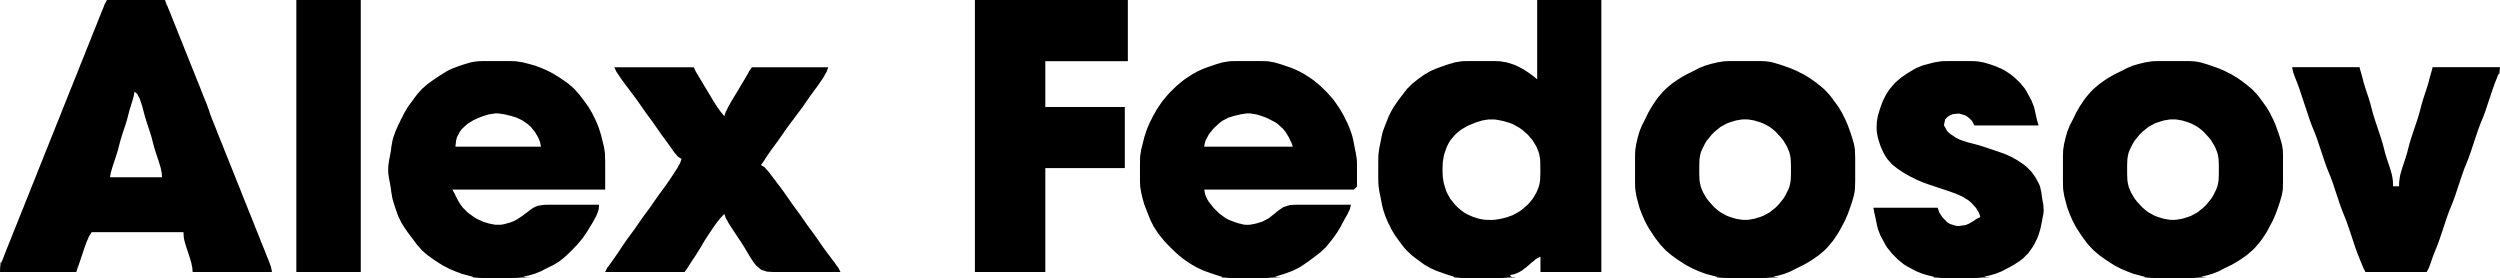 <?xml version="1.0" standalone="yes"?>
<svg xmlns="http://www.w3.org/2000/svg" width="818" height="91">
<rect width="100%" height="100%" fill="#808080" stroke="none"/>
<path style="fill:#ffffff; stroke:none;" d="M0 0L0 86L0.972 85.222L1.167 84.694L1.639 83.889L2.389 82L3.194 80L3.611 79L4.389 77L5.194 75L5.611 74L6.389 72L7.194 70L7.611 69L8.389 67L8.806 66L9.611 64L10.389 62L11.194 60L11.611 59L12.389 57L13.194 55L13.611 54L14.389 52L14.806 51L15.611 49L16.389 47L16.806 46L17.611 44L18.389 42L19.194 40L19.611 39L20.389 37L20.806 36L21.611 34L22.389 32L22.806 31L23.611 29L24.389 27L24.806 26L25.611 24L26.389 22L27.194 20L27.611 19L28.389 17L29.194 15L29.611 14L30.389 12L31.194 10L31.611 9L32.389 7L33.194 5L33.611 4L34.333 2.056L34.556 1.5L35 0L0 0z"/>
<path style="fill:#000000; stroke:none;" d="M35 0L34.194 1.5L34 2.056L33.194 4L32.806 5L32.389 6L31.611 8L30.806 10L30.389 11L29.611 13L28.806 15L28.389 16L27.611 18L26.806 20L26.389 21L25.611 23L24.806 25L24.389 26L23.611 28L23.194 29L22.389 31L21.611 33L21.194 34L20.389 36L19.611 38L18.806 40L18.389 41L17.611 43L17.194 44L16.389 46L15.611 48L15.194 49L14.389 51L13.611 53L13.194 54L12.389 56L11.611 58L10.806 60L10.389 61L9.611 63L8.806 65L8.389 66L7.611 68L7.194 69L6.389 71L5.611 73L5.194 74L4.389 76L3.611 78L3.194 79L2.389 81L1.611 83L0.833 85L0.472 85.944L0.083 87.5L0 89L25 89L25.806 87.5L25.972 86.944L26.361 85.944L26.667 85L27.333 83L27.667 82L28.389 80L28.806 79.056L29.194 78.056L29.5 77.5L30 76L60 76L60.028 77.5L60.222 79.056L60.417 80L61 82L61.333 83L62 85L62.583 86.944L62.75 87.5L63 89L89 89L88.917 87.5L88.528 85.944L88.167 85L87.389 83L86.611 81L86.194 80L85.389 78L84.611 76L84.194 75L83.389 73L82.611 71L81.806 69L81.389 68L80.611 66L79.806 64L79.389 63L78.611 61L78.194 60L77.389 58L76.611 56L76.194 55L75.389 53L74.611 51L74.194 50L73.389 48L72.611 46L71.806 44L71.389 43L70.611 41L69.806 39L69.389 38L68.667 36L68.333 35L67.972 34L67.611 33L67.194 32L66.389 30L65.611 28L64.806 26L64.389 25L63.611 23L63.194 22L62.389 20L61.611 18L60.806 16L60.389 15L59.611 13L59.194 12L58.389 10L57.611 8L56.806 6L56.389 5L55.639 3.056L55.167 2.056L54.972 1.5L54 0L35 0z"/>
<path style="fill:#ffffff; stroke:none;" d="M54 0L54.5 1.5L54.806 2.056L55.194 3.056L55.611 4L56.389 6L57.194 8L57.611 9L58.389 11L59.194 13L59.611 14L60.389 16L60.806 17L61.611 19L62.389 21L62.806 22L63.611 24L64.389 26L64.806 27L65.611 29L66.389 31L67.194 33L67.611 34L67.972 35L68.333 36L68.667 37L69.389 39L69.806 40L70.611 42L71.389 44L72.194 46L72.611 47L73.389 49L74.194 51L74.611 52L75.389 54L75.806 55L76.611 57L77.389 59L78.194 61L78.611 62L79.389 64L80.194 66L80.611 67L81.389 69L81.806 70L82.611 72L83.389 74L84.194 76L84.611 77L85.389 79L85.806 80L86.611 82L87.389 84L87.806 85L88.528 86.944L88.722 87.5L89 89L63 89L62.917 87.5L62.778 86.944L62.583 85.944L62 84L61.333 82L61 81L60.694 80L60.417 79.056L60.083 77.5L60 76L30 76L29.028 77.5L28.833 78.056L28.361 79.056L28.028 80L27.667 81L27 83L26.333 85L26 85.944L25.667 86.944L25.444 87.5L25 89L0 89L0 91L155 91L154.222 90.25L153.694 90.167L151.972 89.556L151 89.167L150 88.806L149 88.361L148 87.944L146 86.917L145 86.306L143 85L141 83.583L139.028 81.917L138.083 80.972L136.389 79L135.639 78L134.139 76L133.389 75L132.028 73L131.417 72L130.417 70L130.028 69L129.333 67L128.694 65L128.417 64L128.056 62L127.944 61L127.611 59L127.389 58L127.111 56L127.111 55L127.389 53L127.611 52L127.778 51L128.056 49L128.417 47L128.694 46L129.389 44L129.833 43L130.25 42L130.778 41L131.222 40L131.778 39L132.25 38L133.444 36L134.167 35L135.639 33L136.389 32L138.083 30.028L139.028 29.083L141 27.417L143 26L144 25.333L145 24.667L147 23.417L149 22.417L150 22.028L152 21.333L153 21L155 20.417L157 20.083L159 20L160 20L162 20L164 20L165 20L167 20.028L168 20.083L170 20.389L171 20.639L173 21.167L174 21.444L176 22.194L178 23.056L180 24.083L182 25.333L184 26.694L185 27.417L186.972 29.083L187.917 30.028L189.611 32L190.361 33L191.833 35L192.556 36L193.139 37L193.75 38L194.222 39L194.75 40L195.611 42L195.972 43L196.611 45L196.861 46L197.361 48L197.611 49L197.917 51L197.972 52L198 53L198 55L198 62L148 62L148.444 63.5L148.694 64.056L149.083 65.056L150.083 66.972L151.417 68.778L153.083 70.306L155 71.583L157 72.528L158 72.833L160 73.361L161 73.611L163 73.833L165 73.611L166 73.361L168 72.778L169 72.389L170 71.889L172 70.583L173 69.806L175 68.306L176 67.722L177 67.333L179 67.028L180 67L181 67L184 67L196 67L195.667 68.5L195.361 69.056L194.917 70.056L194.361 71L193.194 73L192.611 74L191.306 76L190.583 77L188.917 79L187 81L185 82.972L184 83.917L182 85.528L180 86.75L179 87.222L177 88.222L176 88.75L174.056 89.528L172.5 89.917L171 90L171.778 90.722L172.306 90.75L173.111 90.944L174.028 90.972L175 91L176 91L178 91L189 91L234 91L400 91L399.222 90.194L398.694 90.028L397.889 89.639L396.972 89.333L395 88.611L394 88.167L393 87.722L391 86.611L389 85.306L388 84.583L386 82.917L384 81L383 80L381.083 78L379.417 76L378.694 75L377.417 73L376.417 71L375.611 69L374.833 67L374.444 66L373.861 64L373.639 63L373.389 62L373.083 60L373 58L373 56L373 54L373.028 53L373.083 52L373.389 50L373.639 49L374.139 47L374.389 46L375.028 44L375.389 43L376.25 41L376.778 40L377.25 39L377.833 38L378.389 37L379.028 36L380.417 34L382.083 32L383.028 31L385 29.028L386 28.083L388 26.417L390 25.028L391 24.389L392 23.833L393 23.278L394 22.833L395 22.389L396 22.028L398 21.333L399 21L401 20.417L403 20.083L404 20.028L406 20L407 20L409 20L411 20L412 20L414 20.083L416 20.417L418 21L419 21.333L421 22.028L422 22.389L423 22.833L424 23.278L425 23.833L426 24.389L428 25.694L429 26.417L430 27.222L432 29.028L433.972 31L434.917 32L436.583 34L437.972 36L438.611 37L439.167 38L439.75 39L440.222 40L440.75 41L441.611 43L442.306 45L442.583 46L442.806 47L443.194 49L443.389 50L443.611 51L443.917 53L443.972 54L444 56L444 57.944L444 61L443 62L394 62L394.25 64.056L394.5 65.056L395.5 67L397.083 68.972L399 70.694L400 71.361L401 71.889L402 72.306L404 73L405 73.306L406 73.583L408 73.833L410 73.611L411 73.361L413 72.833L414 72.528L416 71.5L418 69.944L419 69.083L421 67.722L423 67.111L424 67.028L426 67L427 67L430 67L442 67L441.306 68.5L440.944 69.056L439.833 71L439.25 72L438.75 73L437.556 75L436.833 76L435.361 78L434.611 79L432.917 80.917L431 82.611L430 83.361L428 84.861L427 85.611L425 86.972L424 87.583L422 88.583L420.056 89.306L419.056 89.583L418.5 89.75L417 90L417.778 90.722L418.306 90.75L419.111 90.944L420.028 90.972L421 91L422 91L424 91L434 91L476 91L475.222 90.194L474.694 90.028L473.889 89.639L472.972 89.333L471 88.611L470 88.167L469 87.722L467 86.556L466 85.833L464 84.361L463 83.611L461.083 81.917L459.389 80L458.639 79L457.167 77L456.444 76L455.25 74L454.778 73L454.25 72L453.389 70L452.694 68L452.417 67L452 65L451.611 63L451.389 62L451.083 60L451.028 59L451 57L451 55L451 53L451.028 52L451.083 51L451.389 49L451.611 48L452 46L452.472 44L452.833 43L453.611 41L454 40L454.889 38L455.417 37L456.028 36L457.389 34L458.139 33L459.639 31L461.222 29.083L463.028 27.389L465 25.861L466 25.167L467 24.444L469 23.278L470 22.833L471 22.389L472 22.028L474 21.333L476 20.694L477 20.417L479 20.083L481 20L482 20L484 20L486 20L487 20L489 20.028L490 20.083L492 20.417L494 21.028L495 21.417L497 22.417L499 23.667L499.944 24.306L500.944 24.917L501.5 25.306L503 26L503 0L369 0L369 20L342 20L342 35L368 35L368 55L342 55L342 89L319 89L319 0L118 0L118 89L97 89L97 0L54 0z"/>
<path style="fill:#000000; stroke:none;" d="M97 0L97 89L118 89L118 0L97 0M319 0L319 89L342 89L342 55L368 55L368 35L342 35L342 20L369 20L369 0L319 0M503 0L503 26L501.5 24.75L499.944 23.639L499 23.028L498 22.417L496 21.417L495 21.028L493 20.417L491 20.083L489 20L488 20L487 20L484 20L482 20L481 20L479 20.028L478 20.083L476 20.417L474 21L473 21.333L471 22.028L470 22.389L468 23.278L467 23.861L466 24.444L464 25.861L462.083 27.389L460.389 29.083L459.639 30.028L458.139 32L457.389 33L456.028 35L455.417 36L454.417 38L453.611 40L452.833 42L452.472 43L452.222 44L452 45L451.611 47L451.389 48L451.083 50L451.028 51L451 53L451 54L451 56L451 58L451.028 60L451.083 61L451.389 63L451.611 64L451.806 65L452.194 67L452.417 68L452.694 69L453.389 71L454.25 73L454.778 74L455.25 75L456.444 77L457.167 78L458.639 80L459.389 80.972L460.222 81.917L462.028 83.611L463 84.361L465 85.833L466 86.556L468 87.722L469 88.167L470 88.611L471 88.972L473 89.667L474 90L476 90.583L477 90.778L478 90.917L480 91L481 91L483 91L486 91L488 91L489 91L491 90.972L492 90.917L494 90.583L496 89.972L497 89.583L499 88.5L500.944 86.972L502.5 85.5L504 84L504 89L524 89L524 0L517 0L503 0z"/>
<path style="fill:#ffffff; stroke:none;" d="M524 0L524 89L504 89L504 84L502.5 84.778L501.944 85.306L500.944 86.083L500 86.944L498 88.5L497.056 89.056L495.5 89.722L494 90L494.778 90.722L495.306 90.75L496.111 90.944L497.028 90.972L498 91L499 91L501 91L514 91L518 91L523 91L525 91L527 91L537 91L562 91L561.222 90.25L560.694 90.167L558.972 89.556L558 89.167L557 88.806L556 88.361L555 87.944L553 86.917L552 86.306L550 85L548 83.583L546 81.917L544.083 80L542.417 78L541 76L539.694 74L539.083 73L538.056 71L537.194 69L536.833 68L536.444 67L536.167 66L535.639 64L535.389 63L535.083 61L535 59L535 58L535 56L535 53L535 52L535.083 50L535.389 48L535.639 47L535.861 46L536.444 44L537.25 42L537.778 41L538.778 39L539.25 38L540.389 36L541.028 35L542.417 33L544.083 31L545.028 30.028L546 29.083L548 27.417L549 26.694L551 25.389L553 24.25L554 23.778L556 22.778L557 22.25L559 21.444L561 20.861L562 20.639L563 20.389L565 20.083L567 20L568 20L571 20L573 20L574 20L576 20.028L577 20.083L579 20.417L581 21L582 21.333L584 22.028L585 22.389L586 22.833L587 23.25L588 23.778L589 24.25L591 25.444L592 26.167L594 27.639L595 28.389L596.917 30.083L598.611 32L599.361 33L600.139 34L601.556 36L602.139 37L602.75 38L603.222 39L603.75 40L604.611 42L604.972 43L605.667 45L606.306 47L606.583 48L606.917 50L607 52L607 53L607 55L607 57L607 58L607 59L606.917 61L606.778 62L606.583 63L606 65L605.667 66L604.972 68L604.611 69L603.75 71L603.222 72L602.75 73L601.611 75L600.972 76L599.583 78L597.917 80L596.972 80.972L596 81.917L594 83.583L593 84.306L591 85.611L590 86.167L588 87.222L587 87.778L586 88.222L585 88.75L583.056 89.528L581.5 89.917L580 90L580.778 90.722L581.306 90.75L582.111 90.944L583.028 90.972L584 91L585 91L587 91L596 91L633 91L632.222 90.25L631.694 90.167L629.972 89.556L628 88.75L627 88.222L626 87.75L624 86.528L623 85.75L621 83.972L619.083 82L618.25 81L617.472 80L616.25 78L615.778 77L615.25 76L614.472 74L614.222 73L613.806 71.056L613.583 70.056L613 68L614.5 68L618 68L622 68L624 68L634 68L634.278 69.5L634.944 71.028L635.5 71.889L637.083 73.278L639 73.889L640 73.972L641 74L643 73.889L644.944 73.333L645.944 72.722L648 71L647.722 69.5L647.056 67.972L646.5 67.083L644.917 65.472L643 64.278L641 63.389L639 62.667L638 62.333L635 61.333L634 61L632 60.333L631 59.972L630 59.611L628 58.75L627 58.222L626 57.75L625 57.167L623 55.972L621 54.583L619.083 52.917L617.472 51L616.861 50L616.278 49L615.389 47L615.028 46L614.694 45L614.417 44L614.111 42L614.222 40L614.417 39L614.694 38L615.333 36L615.694 35L616.556 33L617.083 32L618.417 30L619.222 29L620.083 28.028L622 26.222L623 25.417L625 24.028L627 22.833L628 22.278L629 21.861L630 21.444L631 21.167L633 20.639L634 20.389L636 20.083L637 20.028L639 20L641 20L643 20L644 20L646 20.083L648 20.417L650 21L652 21.694L653 22.083L655 23.083L657 24.417L659 26.083L660.917 28L662.528 30L663.75 32L664.222 33L664.75 34L665.528 36L665.972 37.944L666.222 38.944L666.278 39.5L667 41L662 41L661 41L649.056 41L646 41L645.639 39.528L644.667 38.278L643.889 37.722L642.972 37.333L641 37.028L639 37.111L638.028 37.333L637.111 37.722L635.75 39.111L635.444 41L636.333 42.917L637.111 43.75L639 45.083L640 45.583L641 45.972L643 46.611L644 46.861L646 47.389L647 47.694L648 48L649 48.333L651 49L653 49.667L654 50.028L655 50.389L657 51.278L659 52.389L660 53.028L661.972 54.417L663.778 56.083L664.583 57.028L665.972 59L667.083 61L667.5 62L667.75 63L668.056 65L668.306 67L668.389 69L668.306 70L668.167 71L667.806 73L667.583 74L667.306 75L666.583 77L665.583 79L664.972 80L663.583 81.972L661.917 83.778L660 85.306L658 86.611L657 87.167L655 88.222L654 88.75L652.056 89.528L650.5 89.917L649 90L649.778 90.722L650.306 90.75L651.111 90.944L652.028 90.972L653 91L654 91L656 91L660 91L662 91L665 91L670 91L678 91L683 91L689 91L694 91L702 91L701.222 90.25L700.694 90.167L698.972 89.556L698 89.167L697 88.806L696 88.361L695 87.944L693 86.917L692 86.306L690 85L688 83.583L686 81.917L684.083 80L682.417 78L681 76L679.694 74L679.083 73L678.056 71L677.194 69L676.833 68L676.444 67L676.167 66L675.639 64L675.389 63L675.083 61L675 59L675 58L675 56L675 53L675 52L675.083 50L675.389 48L675.639 47L675.861 46L676.444 44L677.25 42L677.778 41L678.778 39L679.25 38L680.389 36L681.028 35L682.417 33L684.083 31L685.028 30.028L686 29.083L688 27.417L689 26.694L691 25.389L693 24.25L694 23.778L696 22.778L697 22.25L699 21.444L701 20.861L702 20.639L703 20.389L705 20.083L707 20L708 20L711 20L713 20L714 20L716 20.028L717 20.083L719 20.417L721 21L722 21.333L724 22.028L725 22.389L726 22.833L727 23.25L728 23.778L729 24.25L731 25.444L732 26.167L734 27.639L735 28.389L736.917 30.083L738.611 32L739.361 33L740.139 34L741.556 36L742.139 37L742.75 38L743.222 39L743.75 40L744.611 42L744.972 43L745.667 45L746.306 47L746.583 48L746.917 50L747 52L747 53L747 55L747 57L747 58L747 59L746.917 61L746.778 62L746.583 63L746 65L745.667 66L744.972 68L744.611 69L743.75 71L743.222 72L742.75 73L741.611 75L740.972 76L739.583 78L737.917 80L736.972 80.972L736 81.917L734 83.583L733 84.306L731 85.611L730 86.167L728 87.222L727 87.778L726 88.222L725 88.75L723.056 89.528L721.5 89.917L720 90L720.778 90.722L721.306 90.75L722.111 90.944L723.028 90.972L725 91L726 91L729 91L738 91L740 91L748 91L764 91L768 91L773 91L775 91L783 91L792 91L794 91L795 91L797 91L801 91L805 91L811 91L813 91L818 91L818 24L817.028 24.778L816.833 25.306L816.361 26.111L816.028 27.028L815.667 28L815.333 29L814.333 32L814 33L813.333 35L812.972 36L812.611 37L811.806 39L811.389 40L811.028 41L810.667 42L810.333 43L809.333 46L808.667 48L808.333 49L807.972 50L807.611 51L807.194 52L806.389 54L805.667 56L805 58L804 61L803.333 63L802.611 65L801.806 67L801.389 68L800.667 70L800 72L799 75L798.333 77L797.611 79L796.806 81L796.389 82L796.028 83L795.667 84L795.333 85L794.667 86.944L794.444 87.5L794 89L778 89L774 89L773.556 87.5L773.333 86.944L772.611 85L771.806 83L771.389 82L771.028 81L770.667 80L770 78L769 75L768.333 73L767.611 71L766.806 69L766.389 68L765.667 66L765 64L764 61L763.333 59L762.611 57L761.806 55L761.389 54L760.667 52L760 50L759 47L758.333 45L757.611 43L756.806 41L756.389 40L755.667 38L755.333 37L754.667 35L754 33L753 30L752.333 28L751.611 26L751.194 25.056L750.806 24.056L750.5 23.5L750 22L754 22L760 22L768 22L772 22L772.25 23.5L772.639 25.056L772.861 26L773.139 27L773.389 28L773.694 29L774 30L774.333 31L775 33L775.306 34L775.611 35L776.139 37L776.389 38L777 40L777.333 41L778.333 44L779 46L779.611 48L780.139 50L780.389 51L780.694 52L781 53L781.333 54L782 56L782.583 57.944L782.778 58.944L782.917 59.5L783 61L785 61L785.083 59.5L785.222 58.944L785.417 57.944L786 56L786.667 54L787 53L787.306 52L787.611 51L787.861 50L788.389 48L789 46L789.667 44L790.667 41L791 40L791.611 38L791.861 37L792.389 35L792.694 34L793 33L793.667 31L794 30L794.306 29L794.611 28L794.861 27L795.139 26L795.361 25.056L795.75 23.5L796 22L804 22L808 22L812 22L813 22L814 22L818 22L818 0L814 0L798 0L794 0L790 0L787 0L783 0L781 0L771 0L770 0L765 0L749 0L747 0L746 0L744 0L743 0L741 0L735 0L731 0L727 0L721 0L715 0L714 0L706 0L696 0L690 0L679 0L677 0L672 0L671 0L667 0L662 0L630 0L622 0L614 0L609 0L602 0L594 0L589 0L582 0L581 0L572 0L549 0L524 0z"/>
<path style="fill:#000000; stroke:none;" d="M196 67L183 67L180 67L179 67L178 67.028L176 67.333L175 67.722L174 68.306L172 69.806L171 70.583L169 71.889L168 72.389L167 72.778L165 73.333L164 73.528L162 73.528L160 73.139L159 72.833L158 72.528L156 71.583L155 70.972L153.083 69.583L151.417 67.917L150.722 66.972L150.083 66L149.056 64.056L148.833 63.5L148 62L198 62L198 55L198 53L197.972 51L197.917 50L197.611 48L197.361 47L196.861 45L196.611 44L195.972 42L195.611 41L194.75 39L194.222 38L193.75 37L193.139 36L192.556 35L191.139 33L190.361 32L189.611 31L187.917 29.083L186 27.417L185 26.694L183 25.333L181 24.083L179 23.056L177 22.194L176 21.833L175 21.444L174 21.167L172 20.639L171 20.389L169 20.083L168 20.028L166 20L165 20L163 20L160 20L159 20L158 20L156 20.083L155 20.222L154 20.417L152 21L151 21.333L150 21.667L148 22.417L147 22.889L146 23.417L144 24.667L143 25.333L142 26L140 27.417L138.083 29.083L136.389 31L135.639 32L134.167 34L133.444 35L132.25 37L131.778 38L131.222 39L130.778 40L130.25 41L129.833 42L129.389 43L128.694 45L128.417 46L128.056 48L127.944 49L127.611 51L127.389 52L127.083 54L127.028 56L127.083 57L127.389 59L127.611 60L127.944 62L128.056 63L128.417 65L129 67L129.333 68L130.028 70L130.417 71L131.417 73L132.028 74L133.389 76L134.139 77L135.639 79L136.389 80L138.083 81.917L139.028 82.778L140 83.583L142 85L144 86.306L145 86.917L147 87.944L149 88.806L150 89.167L151 89.556L152 89.833L154 90.361L155 90.611L157 90.917L159 91L160 91L163 91L166 91L167 91L169 90.917L171 90.611L172 90.361L173 90.139L175 89.556L177 88.75L178 88.222L180 87.222L181 86.75L183 85.528L184 84.75L185 83.917L187 82L188.917 80L190.583 78L191.972 76L193.194 74L193.806 73L194.917 71L195.361 70.056L195.889 68.5L196 67M442 67L429 67L426 67L425 67L423 67.028L422 67.111L420 67.722L418 69.083L417 69.944L415 71.5L413 72.528L412 72.833L411 73.139L409 73.528L408 73.556L407 73.5L405 73L404 72.667L402 71.889L401 71.361L399 69.889L397.083 68L395.5 66L394.944 65.056L394.278 63.5L394 62L443 62L444 61L444 56L444 54L443.972 53L443.917 52L443.611 50L443.389 49L443.194 48L442.806 46L442.583 45L442.306 44L441.611 42L440.75 40L440.222 39L439.75 38L438.611 36L437.972 35L436.583 33L435.778 32L433.972 30L432 28.083L430 26.417L429 25.694L427 24.389L426 23.833L425 23.278L423 22.389L422 22.028L420 21.333L419 21L417 20.417L415 20.083L414 20.028L412 20L411 20L408 20L406 20L405 20L403 20.028L402 20.083L400 20.417L398 21L397 21.333L395 22.028L394 22.389L393 22.833L392 23.278L391 23.833L390 24.389L388 25.694L387 26.417L385 28.083L383.028 30L382.083 31L380.417 33L379.028 35L378.389 36L377.833 37L377.25 38L376.778 39L376.25 40L375.389 42L375.028 43L374.389 45L374.139 46L373.639 48L373.389 49L373.083 51L373.028 52L373 54L373 56L373 58L373 59L373.083 61L373.389 63L373.639 64L373.861 65L374.444 67L374.833 68L375.611 70L376.417 72L377.417 74L378.694 76L379.417 77L381.083 79L382.028 80L383 81L385 82.917L387 84.583L388 85.306L390 86.611L391 87.167L392 87.722L394 88.611L395 88.972L397 89.667L398 90L400 90.583L401 90.778L402 90.917L404 91L405 91L407 91L410 91L412 91L413 91L415 90.917L417 90.583L418 90.306L420 89.667L421 89.333L423 88.583L425 87.583L426 86.972L428 85.611L429 84.861L430 84.139L431.972 82.611L433.778 80.917L435.361 79L436.139 78L437.556 76L438.75 74L439.25 73L440.361 71L440.917 70.056L441.361 69.056L441.667 68.5L442 67M562 20.389L561 20.639L560 20.861L558 21.444L556 22.25L555 22.778L553 23.778L552 24.25L550 25.389L549 26.028L547 27.417L545.028 29.083L544.083 30.028L542.417 32L541.694 33L540.389 35L539.25 37L538.778 38L537.778 40L537.25 41L536.444 43L535.861 45L535.639 46L535.389 47L535.083 49L535 51L535 52L535 55L535 58L535 59L535.028 61L535.083 62L535.389 64L535.639 65L536.167 67L536.444 68L537.194 70L538.056 72L539.083 74L539.694 75L541 77L541.694 78L543.222 80L545.028 81.917L547 83.583L549 85L551 86.306L552 86.917L554 87.944L556 88.806L558 89.556L559 89.833L561 90.361L563 90.778L564 90.917L566 91L567 91L568 91L571 91L574 91L575 91L576 91L578 90.917L580 90.611L581 90.361L582 90.139L584 89.556L586 88.75L587 88.222L589 87.222L590 86.75L592 85.611L593 84.972L595 83.583L596.972 81.917L597.917 80.972L599.583 79L600.306 78L601.611 76L602.167 75L603.222 73L603.75 72L604.167 71L604.611 70L605.333 68L606 66L606.583 64L606.778 63L606.917 62L607 60L607 59L607 58L607 56L607 53L607 52L607 51L606.917 49L606.778 48L606.583 47L606 45L605.333 43L604.611 41L603.75 39L603.222 38L602.75 37L601.556 35L600.833 34L599.361 32L598.611 31.028L596.917 29.222L595 27.639L594 26.861L592 25.444L591 24.861L590 24.25L589 23.778L588 23.25L586 22.389L584 21.667L582 21L580 20.417L579 20.222L578 20.083L576 20L575 20L574 20L571 20L568 20L567 20L566 20L564 20.083L562 20.389M648 71L646.5 71.75L645.944 72.194L644 73.306L643 73.667L641 73.944L640 73.889L638.028 73.278L637.083 72.667L635.5 71.028L634.528 69.5L634 68L613 68L613.25 69.5L613.389 70.056L613.806 72L614.222 74L614.472 75L615.25 77L615.778 78L616.861 80L617.472 81L619.083 83L621 84.917L622 85.75L623 86.528L624 87.139L626 88.222L627 88.75L629 89.556L631 90.139L632 90.361L633 90.611L635 90.917L636 90.972L638 91L640 91L643 91L644 91L645 91L647 90.917L649 90.611L650 90.361L651 90.139L653 89.556L655 88.75L656 88.222L658 87.167L659 86.611L660.972 85.306L661.917 84.583L663.583 82.917L664.972 81L665.583 80L666.583 78L666.972 77L667.583 75L667.806 74L668.194 72L668.583 70L668.694 69L668.583 67L668.389 66L668.056 64L667.944 63L667.5 61L667.083 60L665.972 58L665.306 57.028L664.583 56.083L662.917 54.417L661.972 53.694L660 52.389L659 51.833L658 51.278L657 50.833L656 50.389L654 49.667L653 49.333L651 48.667L649 48L647 47.389L645 46.861L644 46.611L642 45.972L641 45.583L640 45.083L638.028 43.75L637.139 42.917L636.056 41L636.444 39.111L637.139 38.333L638.028 37.722L639 37.333L641 37.139L642.972 37.722L643.889 38.278L645.222 39.528L646 41L649.056 41L667 41L666.417 38.944L666.194 37.944L665.778 36L665.528 35L664.75 33L664.222 32L663.139 30L662.528 29L660.917 27.028L659 25.222L658 24.417L656 23.083L655 22.556L653 21.694L652 21.333L651 21L649 20.417L647 20.083L645 20L644 20L642 20L639 20L638 20L636 20.028L635 20.083L633 20.389L632 20.639L630 21.167L629 21.444L628 21.861L627 22.278L626 22.833L624 24.028L622 25.417L620.083 27.083L618.417 29L617.722 30L617.083 31L616.083 33L615.694 34L615 36L614.417 38L614.083 40L614.028 42L614.083 43L614.417 45L615.028 47L615.389 48L616.278 50L616.861 51L617.472 51.972L619.083 53.778L621 55.306L623 56.611L624 57.167L625 57.75L626 58.222L627 58.75L629 59.611L630 59.972L631 60.333L633 61L634 61.333L636 62L637 62.333L638 62.667L640 63.389L642 64.278L643.972 65.472L644.917 66.25L646.5 67.972L647.472 69.5L648 71M702 20.389L701 20.639L700 20.861L698 21.444L696 22.25L695 22.778L693 23.778L692 24.25L690 25.389L689 26.028L687 27.417L685.028 29.083L684.083 30.028L682.417 32L681.694 33L680.389 35L679.25 37L678.778 38L677.778 40L677.25 41L676.444 43L675.861 45L675.639 46L675.389 47L675.083 49L675 51L675 52L675 55L675 58L675 59L675.028 61L675.083 62L675.389 64L675.639 65L676.167 67L676.444 68L677.194 70L678.056 72L679.083 74L679.694 75L681 77L681.694 78L683.222 80L685.028 81.917L687 83.583L689 85L691 86.306L692 86.917L694 87.944L696 88.806L698 89.556L699 89.833L701 90.361L703 90.778L704 90.917L706 91L707 91L708 91L711 91L714 91L715 91L716 91L718 90.917L720 90.611L721 90.361L722 90.139L724 89.556L726 88.75L727 88.222L729 87.222L730 86.75L732 85.611L733 84.972L735 83.583L736.972 81.917L737.917 80.972L739.583 79L740.306 78L741.611 76L742.167 75L743.222 73L743.75 72L744.167 71L744.611 70L745.333 68L746 66L746.583 64L746.778 63L746.917 62L747 60L747 59L747 58L747 56L747 53L747 52L747 51L746.917 49L746.778 48L746.583 47L746 45L745.333 43L744.611 41L743.75 39L743.222 38L742.75 37L741.556 35L740.833 34L739.361 32L738.611 31.028L736.917 29.222L735 27.639L734 26.861L732 25.444L731 24.861L730 24.25L729 23.778L728 23.25L726 22.389L724 21.667L722 21L720 20.417L719 20.222L718 20.083L716 20L715 20L714 20L711 20L708 20L707 20L706 20L704 20.083L702 20.389M201 22L201.694 23.5L202.083 24.056L203.389 26L204.861 28L205.639 29L206.361 30L207.139 31L208.611 33L209.306 34L210.694 36L211.389 37L212.139 38L213.611 40L214.306 41L215.694 43L216.389 44L217.139 45L218.611 47L220 48.972L220.639 49.889L221.361 50.694L221.75 51.222L223 52L222.472 53.5L222.111 54.056L221.583 55.056L220.972 56L220.333 57L219 59L218.306 60L217.611 61L216.861 62L215.389 64L214.694 65L213.306 67L212.611 68L211.861 69L210.389 71L209.694 72L208.306 74L207.611 75L206.139 77L205.389 78L204 80L203.333 81L202 83L200.611 85L199.222 86.944L198.75 87.5L198 89L224 89L225.056 87.5L225.389 86.944L226.667 85L227.333 84L227.972 83L228.611 82L229.806 80L230.389 79L231.667 77L232.333 76L233 75L234.361 73.056L235.583 71.5L237 70L237.528 71.5L237.889 72.056L238.417 73.056L239.028 74L239.667 75L241 77L242.333 79L243.611 81L244.194 82L245.389 84L246.028 85L246.694 85.972L247.417 86.889L249.083 88.278L251 88.889L253 89L254 89L257 89L275 89L274.25 87.5L273.778 86.944L273.111 85.944L272.361 85L271.639 84L270.861 83L269.389 81L268.694 80L267.306 78L266.611 77L265.139 75L264.389 74L263.694 73L262.306 71L261.611 70L260.861 69L259.389 67L258.694 66L257.306 64L256.611 63L255.139 61L254.361 60L253.639 59L252.861 58L251.417 56.111L250.667 55.306L250.25 54.778L249 54L250.056 52.5L250.389 51.944L251.056 50.944L252.389 49L253.139 48L254.611 46L255.306 45L256.694 43L257.389 42L258.861 40L259.639 39L260.361 38L261.139 37L262.611 35L264 33L265.389 31L266.861 29L267.611 28L268.972 26L269.583 25.056L270.111 24.056L270.472 23.5L271 22L246 22L245 23.5L244.75 24.056L244.139 25.056L243.611 26L242.389 28L241.806 29L240.611 31L239.389 33L238.833 34L238.278 34.944L237.833 35.944L237.5 36.5L237 38L235.75 36.5L234.639 34.944L233.389 33L232.806 32L231.611 30L230.389 28L229.806 27L229.194 26L228.056 24.056L227.694 23.5L227 22L201 22M750 22L750.278 23.5L750.472 24.056L751.194 26L751.611 27L752.333 29L752.667 30L753.667 33L755 37L755.667 39L756.028 40L756.389 41L756.806 42L757.611 44L758.333 46L759 48L760 51L760.667 53L761.389 55L762.194 57L762.611 58L762.972 59L763.333 60L764 62L765 65L765.667 67L766.389 69L766.806 70L767.611 72L768.333 74L769 76L770 79L770.667 81L771.389 83L771.806 84L772.194 85L773 86.944L773.194 87.5L774 89L778 89L794 89L794.806 87.5L794.972 86.944L795.361 85.944L795.667 85L796.389 83L796.806 82L797.611 80L798.333 78L799 76L800 73L800.667 71L801.389 69L801.806 68L802.611 66L803.333 64L804 62L805 59L805.667 57L806.028 56L806.389 55L806.806 54L807.611 52L808.333 50L809 48L810 45L810.667 43L811.028 42L811.389 41L812.194 39L812.611 38L813.333 36L814 34L814.667 32L815 31L815.667 29L816.028 28L816.389 27L816.806 26L817.528 24.056L817.722 23.5L818 22L815.944 22L814.944 22L813 22L811 22L803 22L798.056 22L796 22L795.389 24.056L794.861 26L794.611 27L794 29L793.667 30L793 32L792.694 33L792.389 34L792.139 35L791.611 37L791 39L790.667 40L789.667 43L789 45L788.389 47L787.861 49L787.611 50L787.306 51L787 52L786.333 54L786 55L785.417 57L785.222 57.944L785.028 59.5L785 61L783 61L782.972 59.5L782.778 57.944L782.583 57L782 55L781.667 54L781 52L780.694 51L780.389 50L780.139 49L779.611 47L779 45L778.333 43L777.333 40L777 39L776.389 37L775.861 35L775.611 34L775.306 33L775 32L774.333 30L774 29L773.389 27L773.139 26L772.611 24.056L772 22L766 22L763 22L757 22L750 22z"/>
<path style="fill:#ffffff; stroke:none;" d="M44 30L43.75 31.5L43.583 32.056L43.306 33.056L43 34L42.389 36L41.861 38L41.611 39L41 41L40.333 43L40 44L39.389 46L38.861 48L38.611 49L38.306 50L38 51L37.667 52L37 54L36.694 54.944L36.417 55.944L36.25 56.5L36 58L53 58L52.917 56.5L52.778 55.944L52.583 54.944L52 53L51.333 51L51 50L50.389 48L49.861 46L49.611 45L49.306 44L49 43L48.333 41L48 40L47.694 39L47.389 38L46.861 36L46.611 35L45.972 33.028L45.639 32.111L45.167 31.306L44.972 30.778L44 30M149 48L177 48L176.722 46.5L176.083 44.944L174.972 43.083L173.583 41.417L172.778 40.694L170.972 39.417L169 38.472L167 37.861L166 37.639L165 37.389L163 37.111L162 37.111L160 37.417L159 37.694L158 38.028L157 38.389L155 39.278L153.028 40.472L151.25 42.083L150.5 43.028L149.5 44.944L149.25 45.944L149 48M394 48L423 48L422.5 46.5L422.167 45.944L421.722 44.944L420.528 43.028L419.75 42.083L417.972 40.472L417 39.861L415 38.833L414 38.389L412 37.694L411 37.417L409 37.111L408 37.111L406 37.389L405 37.639L404 37.861L402 38.472L400 39.5L399 40.25L397.083 42.028L395.5 44L394.5 45.944L394.278 46.5L394 48M485 39.417L483 40.028L481 40.833L480 41.278L478 42.472L477.028 43.25L476.083 44.083L474.5 46L473.917 47L473.417 48L472.694 50L472.417 51L472.083 53L472 55L472 56L472.083 58L472.417 60L473.028 62L473.417 63L474.5 65L476.083 66.972L477.028 67.917L478 68.75L479 69.5L480 70.083L482 70.972L484 71.583L485 71.778L486 71.917L488 71.972L489 71.917L491 71.611L492 71.361L493 71.111L495 70.389L497 69.278L498 68.583L499.917 66.917L500.75 65.972L501.528 65L502.722 63L503.139 62L503.528 61L503.75 60L503.917 59L504 57L504 56L504 55L503.972 53L503.917 52L503.528 50L503.139 49L502.722 48L501.528 46L499.917 44.083L498 42.417L497 41.722L495 40.611L494 40.222L492 39.639L490 39.222L489 39.083L487 39.083L485 39.417M568 39.417L566 40.028L565 40.417L563 41.5L561.028 43.083L560.083 44.028L558.472 46L557.861 47L556.861 49L556.472 50L556.25 51L556.083 52L556 54L556 55L556 56L556 57L556.083 59L556.25 60L556.472 61L556.861 62L557.278 63L558.472 65L559.25 66L561.028 67.917L562 68.75L563 69.5L565 70.583L566 70.972L568 71.583L570 71.917L571 71.944L572 71.917L574 71.583L576 70.972L577 70.583L579 69.5L580.972 67.917L581.917 66.972L583.528 65L584.139 64L585.139 62L585.528 61L585.75 60L585.917 59L586 57L586 56L586 55L586 54L585.917 52L585.75 51L585.528 50L585.139 49L584.722 48L583.528 46L582.75 45L580.972 43.083L580 42.25L579 41.5L577 40.417L576 40.028L574 39.417L572 39.083L571 39.056L570 39.083L568 39.417M708 39.417L706 40.028L705 40.417L703 41.5L701.028 43.083L700.083 44.028L698.472 46L697.861 47L696.861 49L696.472 50L696.25 51L696.083 52L696 54L696 55L696 56L696 57L696.083 59L696.25 60L696.472 61L696.861 62L697.278 63L698.472 65L699.25 66L701.028 67.917L702 68.75L703 69.5L705 70.583L706 70.972L708 71.583L710 71.917L711 71.944L712 71.917L714 71.583L716 70.972L717 70.583L719 69.5L720.972 67.917L721.917 66.972L723.528 65L724.139 64L725.139 62L725.528 61L725.75 60L725.917 59L726 57L726 56L726 55L726 54L725.917 52L725.75 51L725.528 50L725.139 49L724.722 48L723.528 46L722.75 45L720.972 43.083L720 42.25L719 41.5L717 40.417L716 40.028L714 39.417L712 39.083L711 39.056L710 39.083L708 39.417z"/>
</svg>
